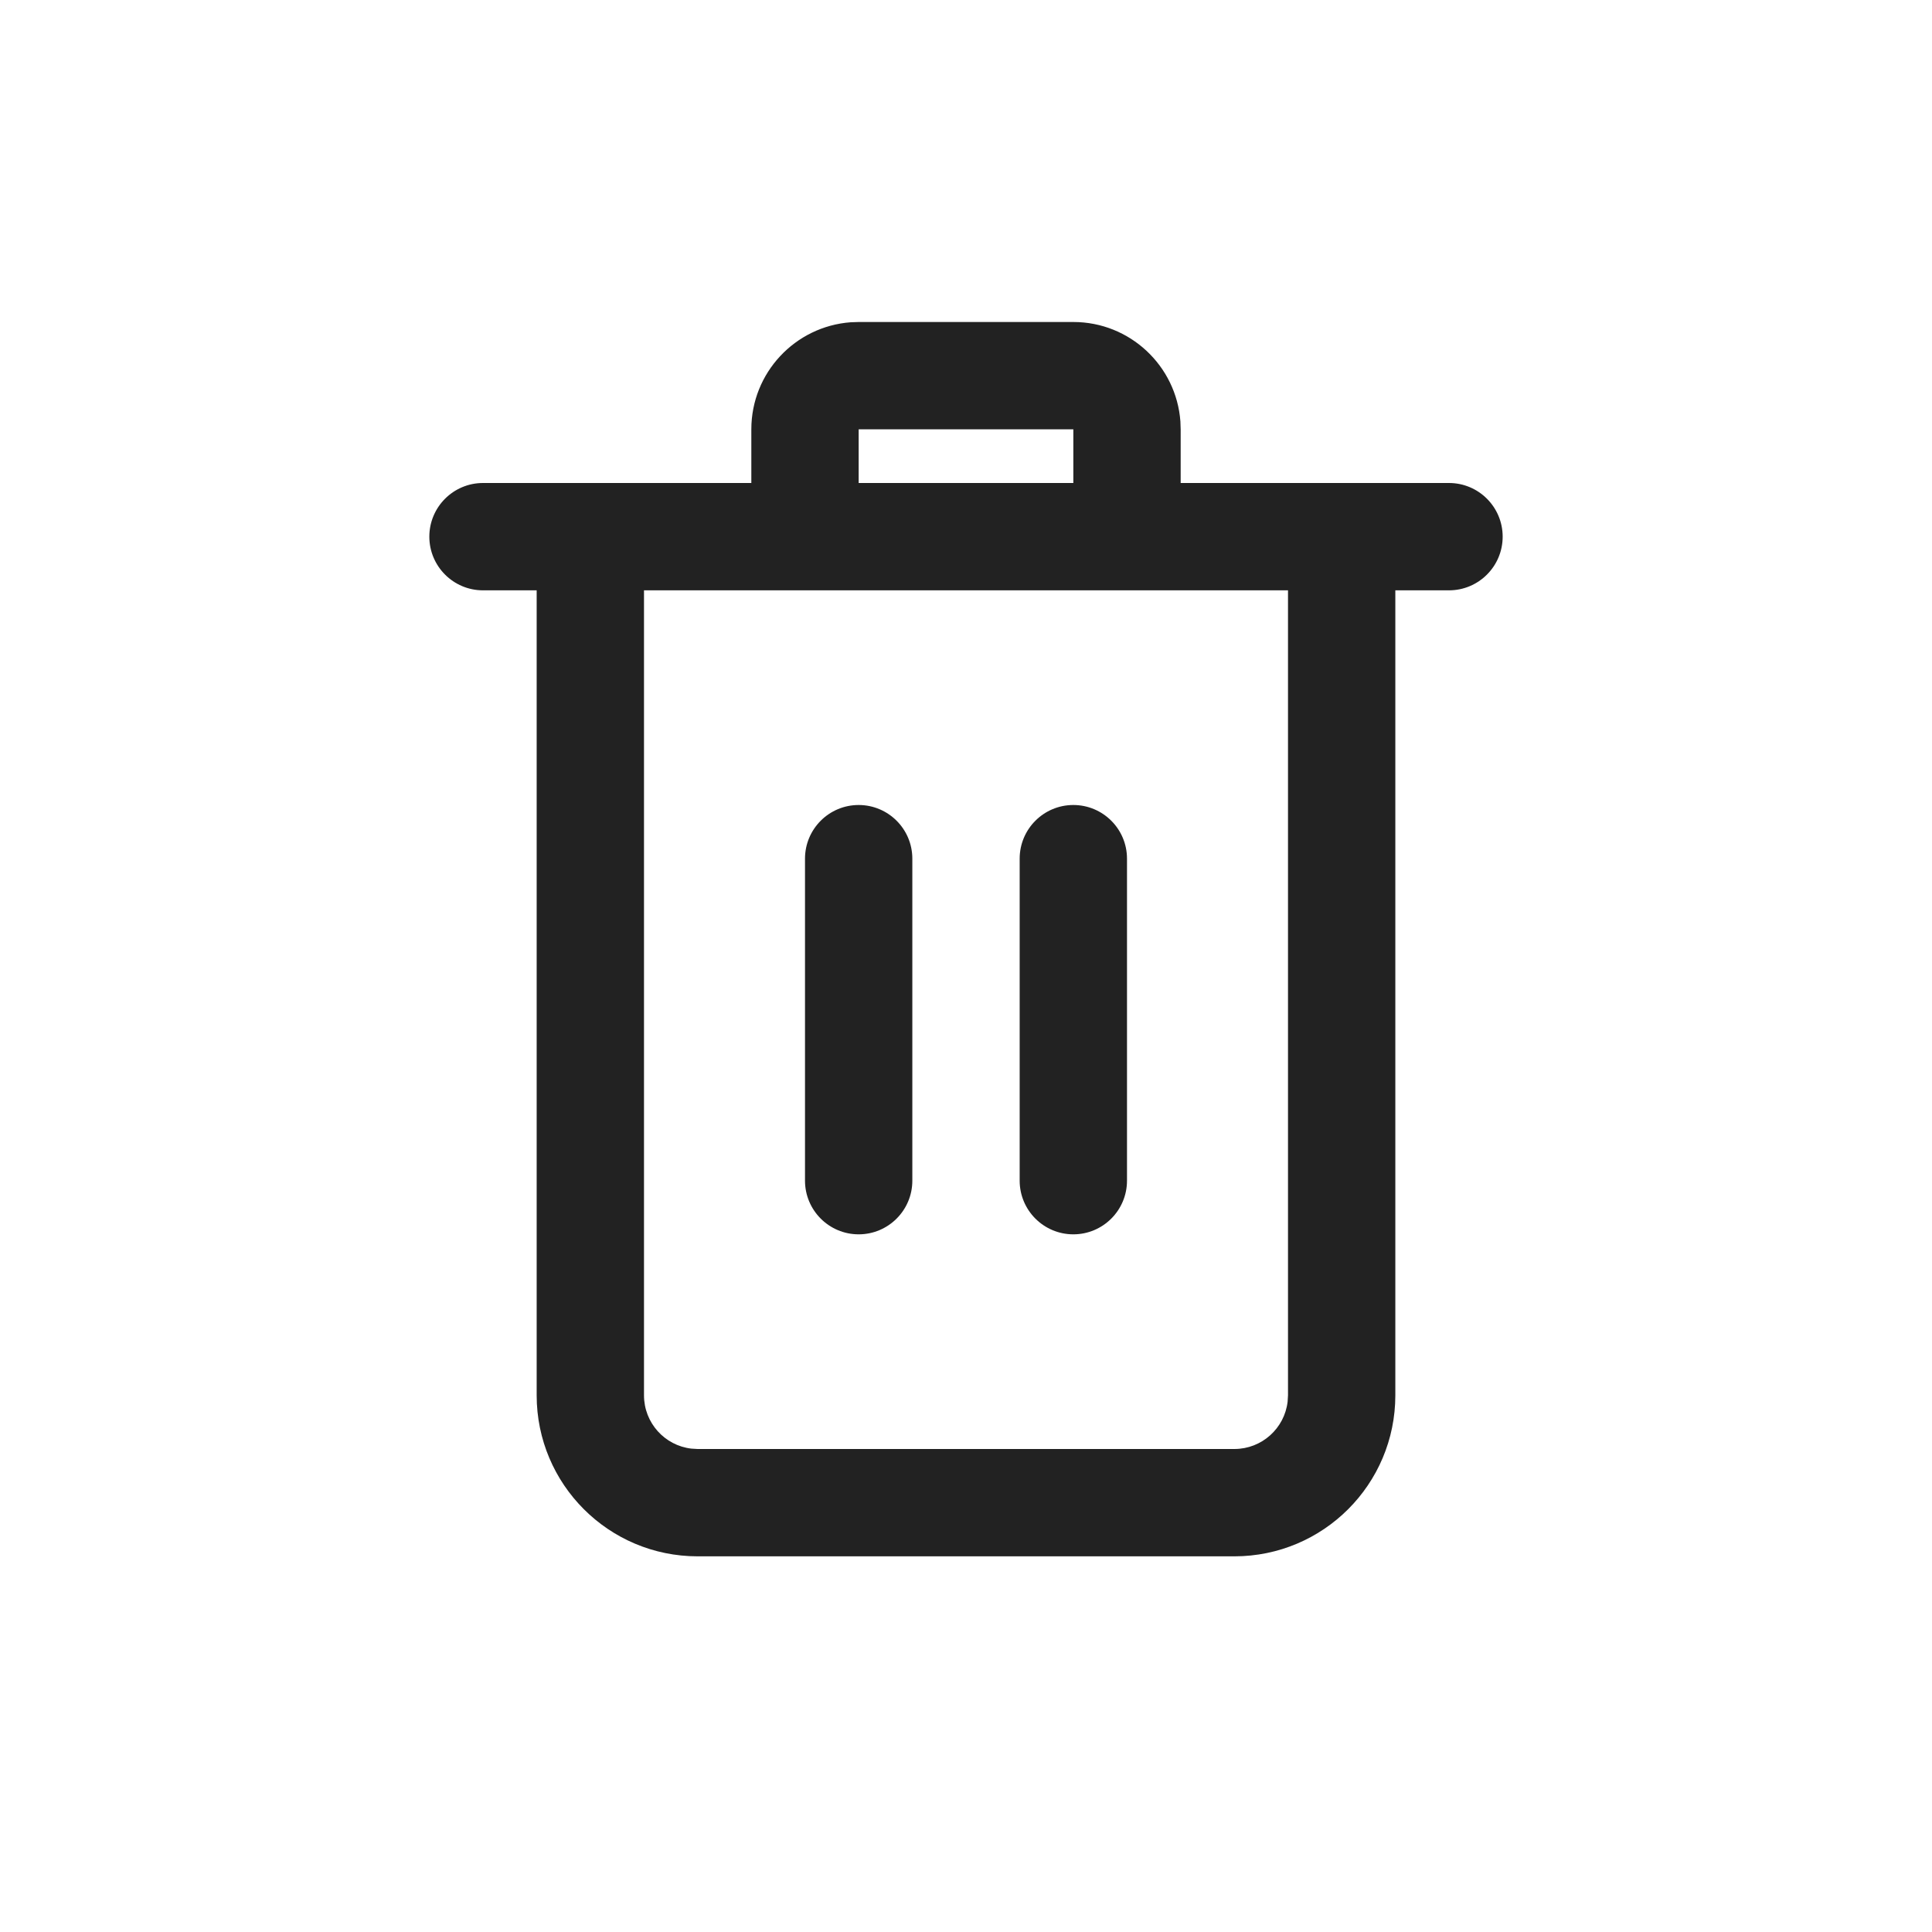 <?xml version="1.0" encoding="UTF-8"?>
<svg width="36px" height="36px" viewBox="0 0 36 36" version="1.1" xmlns="http://www.w3.org/2000/svg" xmlns:xlink="http://www.w3.org/1999/xlink">
    <title>icon/delete</title>
    <g id="icon/delete" stroke="none" stroke-width="1" fill="none" fill-rule="evenodd">
        <path d="M20,6 C21.054,6 21.918,6.816 21.995,7.851 L22,8 L22,9 L27,9 C27.552,9 28,9.448 28,10 C28,10.552 27.552,11 27,11 L26,11 L26,26 C26,27.657 24.657,29 23,29 L13,29 C11.343,29 10,27.657 10,26 L10,11 L9,11 C8.448,11 8,10.552 8,10 C8,9.448 8.448,9 9,9 L14,9 L14,8 C14,6.946 14.816,6.082 15.851,6.005 L16,6 L20,6 Z M24,11 L12,11 L12,26 C12,26.513 12.386,26.936 12.883,26.993 L13,27 L23,27 C23.513,27 23.936,26.614 23.993,26.117 L24,26 L24,11 Z M16,15 C16.552,15 17,15.448 17,16 L17,22 C17,22.552 16.552,23 16,23 C15.448,23 15,22.552 15,22 L15,16 C15,15.448 15.448,15 16,15 Z M20,15 C20.552,15 21,15.448 21,16 L21,22 C21,22.552 20.552,23 20,23 C19.448,23 19,22.552 19,22 L19,16 C19,15.448 19.448,15 20,15 Z M20,8 L16,8 L16,9 L20,9 L20,8 Z" id="形状" fill="#222222"></path>
    </g>
</svg>